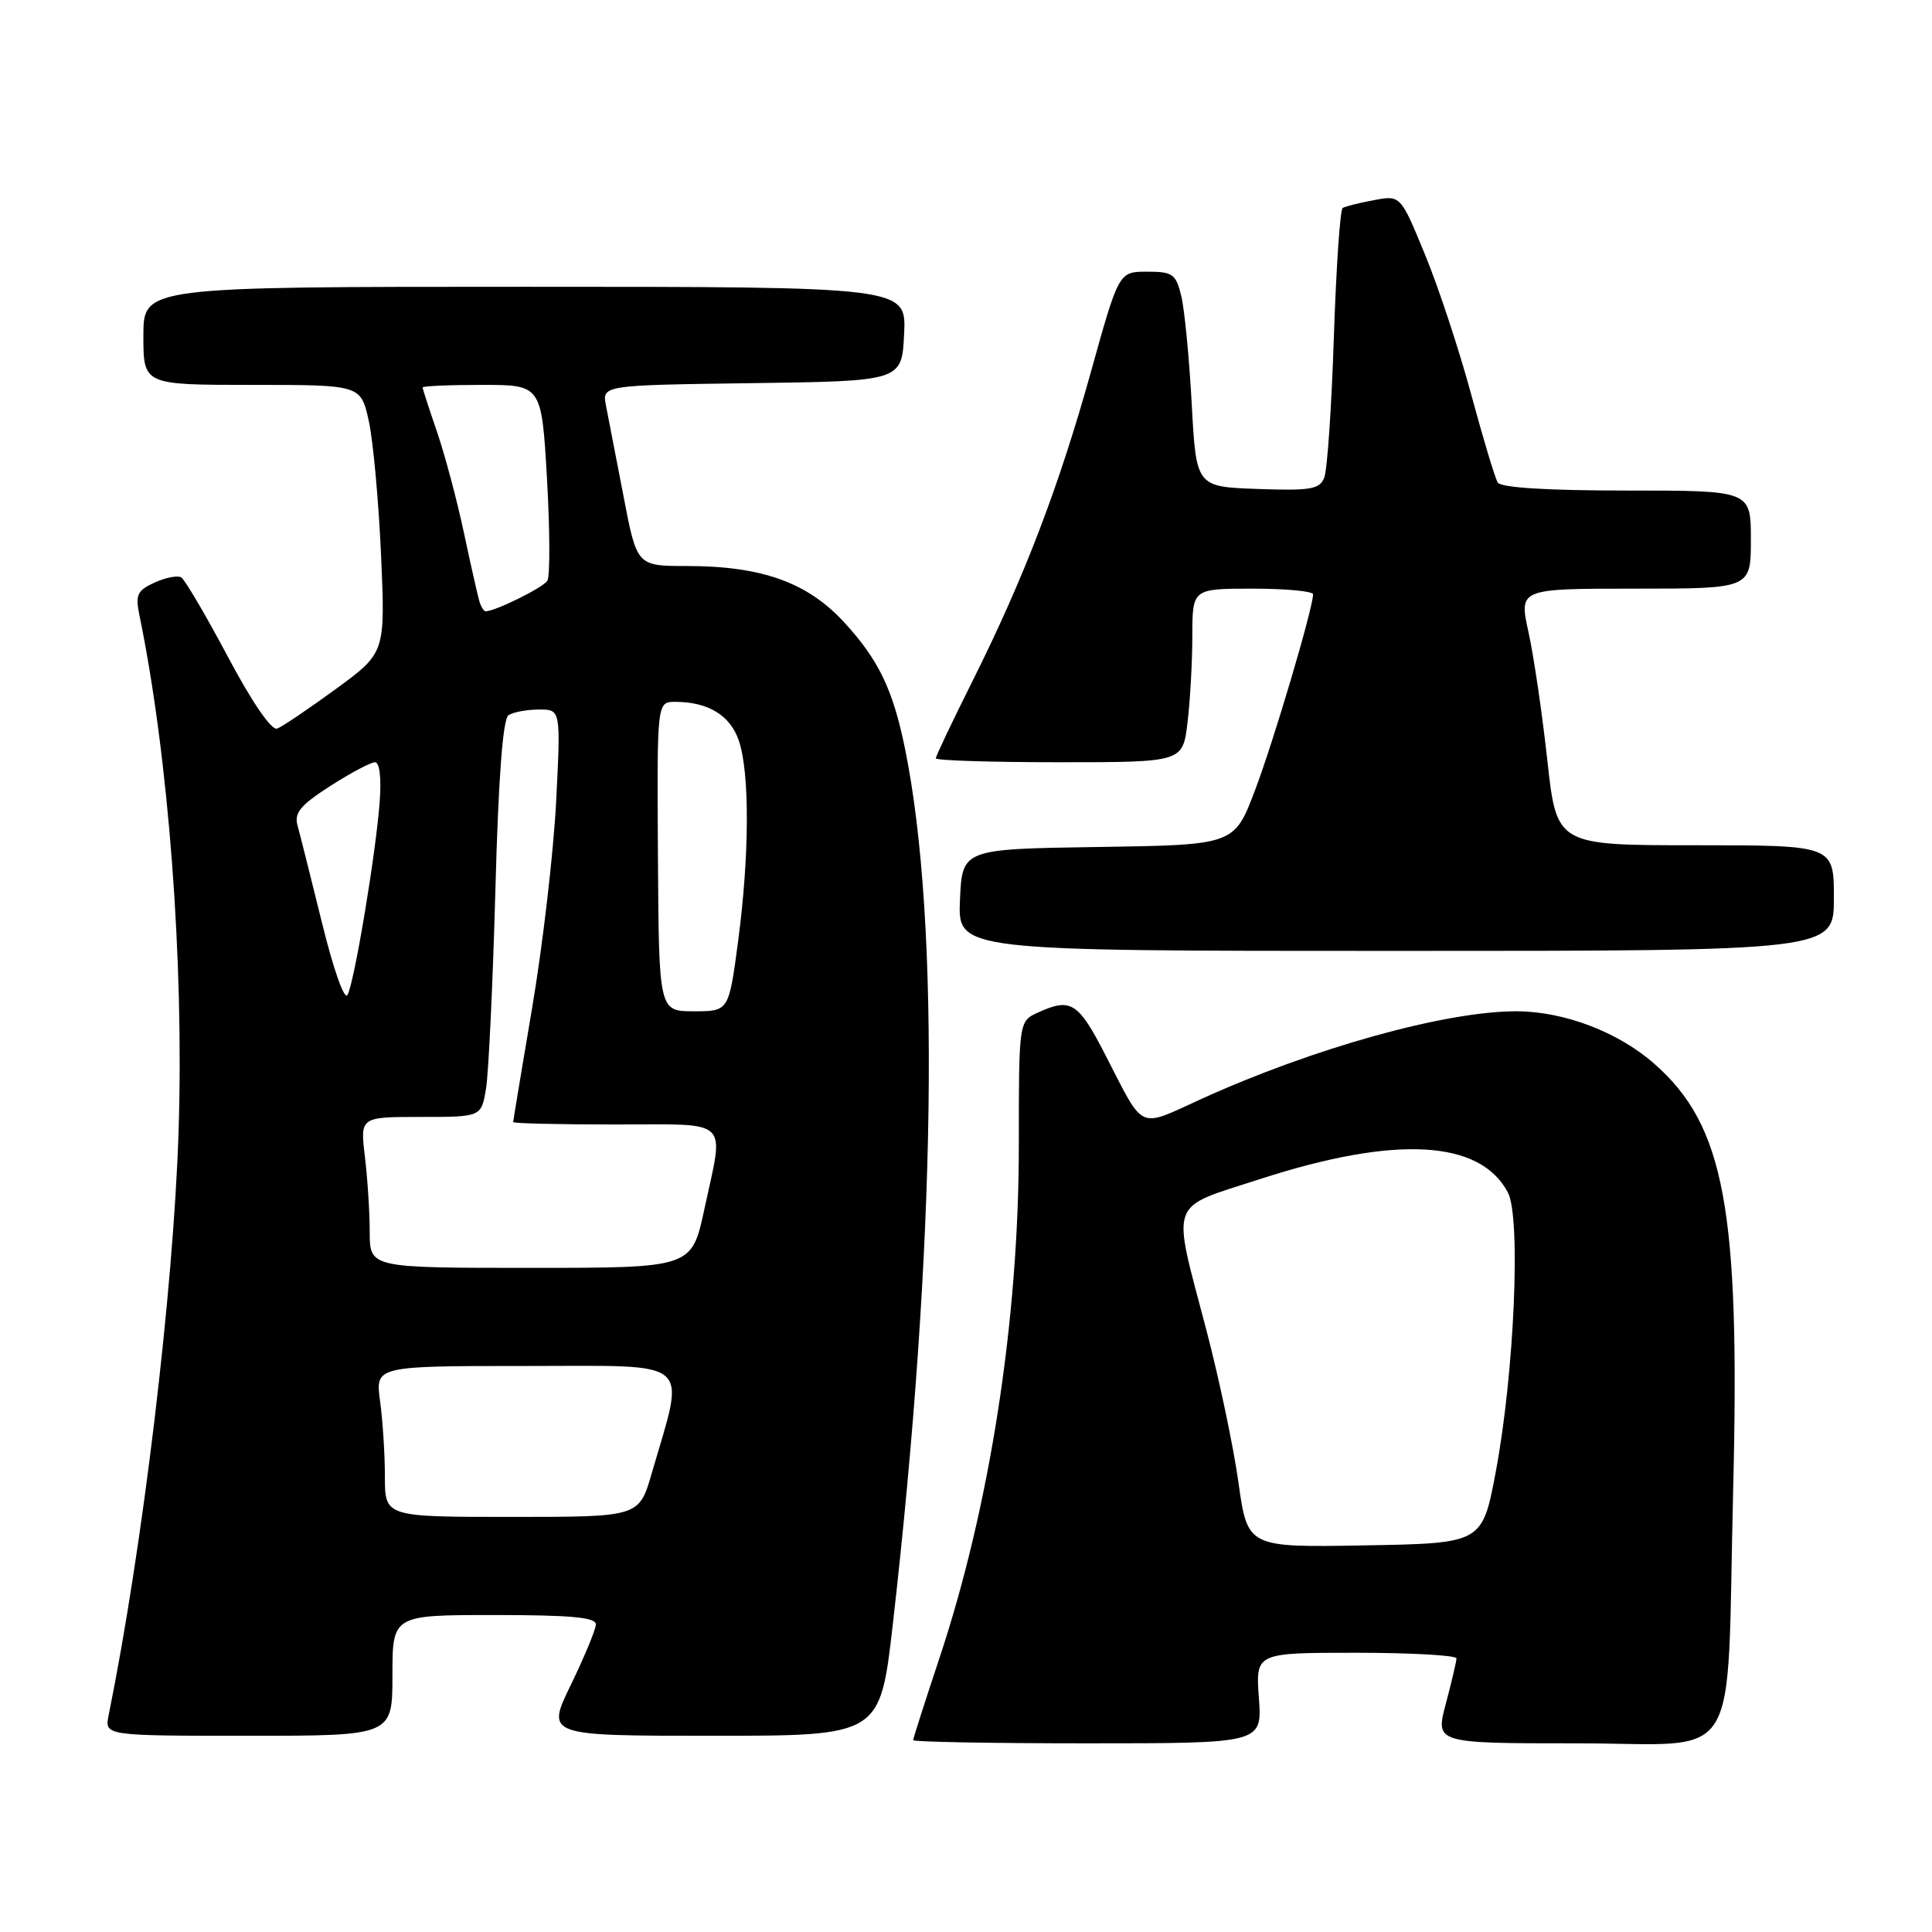 <?xml version="1.0" encoding="UTF-8" standalone="no"?>
<!DOCTYPE svg PUBLIC "-//W3C//DTD SVG 1.1//EN" "http://www.w3.org/Graphics/SVG/1.1/DTD/svg11.dtd" >
<svg xmlns="http://www.w3.org/2000/svg" xmlns:xlink="http://www.w3.org/1999/xlink" version="1.1" viewBox="0 0 256 256">
 <g >
 <path fill="currentColor"
d=" M 166.81 225.00 C 166.37 219.00 166.37 219.00 179.69 219.00 C 187.01 219.00 192.99 219.34 192.99 219.75 C 192.98 220.16 192.35 222.86 191.58 225.75 C 190.18 231.00 190.18 231.00 208.96 231.00 C 231.12 231.00 228.73 234.87 229.65 197.50 C 230.58 160.23 228.54 149.16 219.21 140.96 C 214.43 136.74 207.21 134.00 200.91 134.00 C 191.48 134.00 173.98 138.88 159.07 145.67 C 150.68 149.49 151.70 149.96 146.45 139.75 C 142.87 132.79 141.89 132.18 137.55 134.16 C 135.00 135.32 135.00 135.32 135.00 151.78 C 135.00 174.93 131.16 199.67 124.44 219.83 C 122.55 225.52 121.00 230.35 121.00 230.58 C 121.00 230.81 131.40 231.00 144.12 231.00 C 167.24 231.00 167.24 231.00 166.81 225.00 Z  M 52.00 222.00 C 52.00 214.00 52.00 214.00 65.50 214.00 C 75.66 214.00 78.99 214.31 78.96 215.25 C 78.93 215.94 77.44 219.54 75.64 223.25 C 72.36 230.00 72.36 230.00 94.49 230.00 C 116.61 230.00 116.61 230.00 118.30 215.25 C 124.04 165.01 124.64 122.32 119.91 99.16 C 118.31 91.34 116.41 87.40 111.83 82.43 C 106.97 77.16 100.92 75.00 91.01 75.00 C 84.39 75.00 84.39 75.00 82.62 65.75 C 81.64 60.66 80.60 55.27 80.30 53.77 C 79.76 51.04 79.76 51.04 99.63 50.77 C 119.50 50.50 119.50 50.50 119.80 44.25 C 120.10 38.00 120.10 38.00 69.55 38.00 C 19.00 38.00 19.00 38.00 19.00 44.50 C 19.00 51.00 19.00 51.00 33.40 51.00 C 47.80 51.00 47.80 51.00 48.86 55.75 C 49.44 58.36 50.17 66.35 50.49 73.50 C 51.06 86.50 51.06 86.50 44.51 91.29 C 40.91 93.92 37.40 96.29 36.73 96.54 C 35.98 96.82 33.41 93.08 30.20 87.03 C 27.28 81.54 24.50 76.81 24.02 76.51 C 23.54 76.22 21.95 76.52 20.49 77.19 C 18.20 78.23 17.92 78.82 18.46 81.45 C 22.34 100.26 24.40 127.43 23.66 150.00 C 22.97 171.17 18.91 205.00 14.40 227.25 C 13.84 230.00 13.84 230.00 32.92 230.00 C 52.00 230.00 52.00 230.00 52.00 222.00 Z  M 243.00 119.00 C 243.00 112.00 243.00 112.00 224.63 112.00 C 206.27 112.00 206.27 112.00 205.03 100.75 C 204.35 94.56 203.23 86.91 202.53 83.75 C 201.27 78.00 201.27 78.00 216.63 78.00 C 232.00 78.00 232.00 78.00 232.00 71.50 C 232.00 65.00 232.00 65.00 215.56 65.00 C 205.06 65.00 198.88 64.62 198.46 63.94 C 198.10 63.36 196.51 58.07 194.92 52.19 C 193.33 46.31 190.58 37.98 188.80 33.68 C 185.58 25.86 185.58 25.86 182.05 26.52 C 180.10 26.88 178.24 27.35 177.91 27.56 C 177.57 27.77 177.05 35.49 176.74 44.72 C 176.44 53.95 175.87 62.30 175.47 63.29 C 174.85 64.84 173.66 65.04 166.63 64.79 C 158.50 64.50 158.50 64.50 157.91 53.50 C 157.58 47.45 156.96 41.04 156.53 39.25 C 155.82 36.30 155.40 36.00 152.00 36.00 C 148.25 36.00 148.25 36.00 144.56 49.25 C 140.28 64.61 135.70 76.55 128.87 90.23 C 126.19 95.58 124.00 100.20 124.00 100.48 C 124.00 100.77 131.36 101.00 140.36 101.00 C 156.72 101.00 156.72 101.00 157.35 95.75 C 157.70 92.86 157.99 87.69 157.99 84.25 C 158.00 78.00 158.00 78.00 166.00 78.00 C 170.40 78.00 173.99 78.34 173.99 78.75 C 173.96 80.67 168.75 98.26 166.29 104.73 C 163.55 111.96 163.55 111.96 145.53 112.23 C 127.50 112.50 127.50 112.50 127.20 119.25 C 126.91 126.00 126.91 126.00 184.95 126.00 C 243.00 126.00 243.00 126.00 243.00 119.00 Z  M 164.10 196.43 C 163.44 191.69 161.52 182.57 159.83 176.16 C 155.24 158.67 154.68 160.22 167.00 156.22 C 184.92 150.42 196.10 151.02 199.80 158.00 C 201.55 161.30 200.66 181.92 198.20 195.00 C 196.41 204.50 196.41 204.50 180.86 204.77 C 165.31 205.05 165.31 205.05 164.10 196.43 Z  M 51.00 195.64 C 51.00 192.69 50.71 188.19 50.36 185.64 C 49.73 181.00 49.73 181.00 69.76 181.00 C 92.22 181.00 90.83 179.80 86.35 195.25 C 84.68 201.00 84.68 201.00 67.84 201.00 C 51.00 201.00 51.00 201.00 51.00 195.64 Z  M 48.99 163.25 C 48.99 160.64 48.70 156.14 48.35 153.25 C 47.72 148.00 47.72 148.00 55.75 148.00 C 63.78 148.00 63.78 148.00 64.40 144.25 C 64.74 142.19 65.30 130.38 65.64 118.00 C 66.04 103.08 66.63 95.25 67.38 94.77 C 67.99 94.36 69.81 94.02 71.40 94.02 C 74.31 94.00 74.31 94.00 73.69 106.25 C 73.34 112.99 71.92 125.22 70.53 133.43 C 69.14 141.64 68.00 148.50 68.00 148.68 C 68.00 148.86 74.08 149.00 81.50 149.00 C 97.04 149.00 95.96 147.98 93.33 160.23 C 91.66 168.00 91.66 168.00 70.33 168.00 C 49.00 168.00 49.00 168.00 48.99 163.25 Z  M 87.18 113.50 C 87.05 93.00 87.05 93.00 89.46 93.00 C 93.81 93.00 96.72 94.76 97.88 98.08 C 99.35 102.32 99.32 113.27 97.80 124.75 C 96.57 134.00 96.57 134.00 91.94 134.00 C 87.31 134.00 87.31 134.00 87.18 113.50 Z  M 42.68 122.33 C 41.21 116.37 39.75 110.56 39.43 109.40 C 38.96 107.71 39.79 106.70 43.76 104.15 C 46.46 102.42 49.13 101.00 49.69 101.00 C 50.30 101.00 50.55 103.10 50.31 106.25 C 49.80 113.13 46.96 130.13 46.05 131.83 C 45.64 132.58 44.20 128.52 42.68 122.33 Z  M 63.54 79.75 C 63.33 79.06 62.40 74.96 61.48 70.63 C 60.56 66.30 58.95 60.27 57.91 57.23 C 56.86 54.18 56.00 51.53 56.00 51.34 C 56.00 51.15 59.55 51.00 63.88 51.00 C 71.76 51.00 71.76 51.00 72.48 63.44 C 72.87 70.28 72.89 76.36 72.53 76.95 C 71.97 77.86 65.62 81.00 64.35 81.00 C 64.12 81.00 63.76 80.44 63.54 79.75 Z "/>
</g>
</svg>